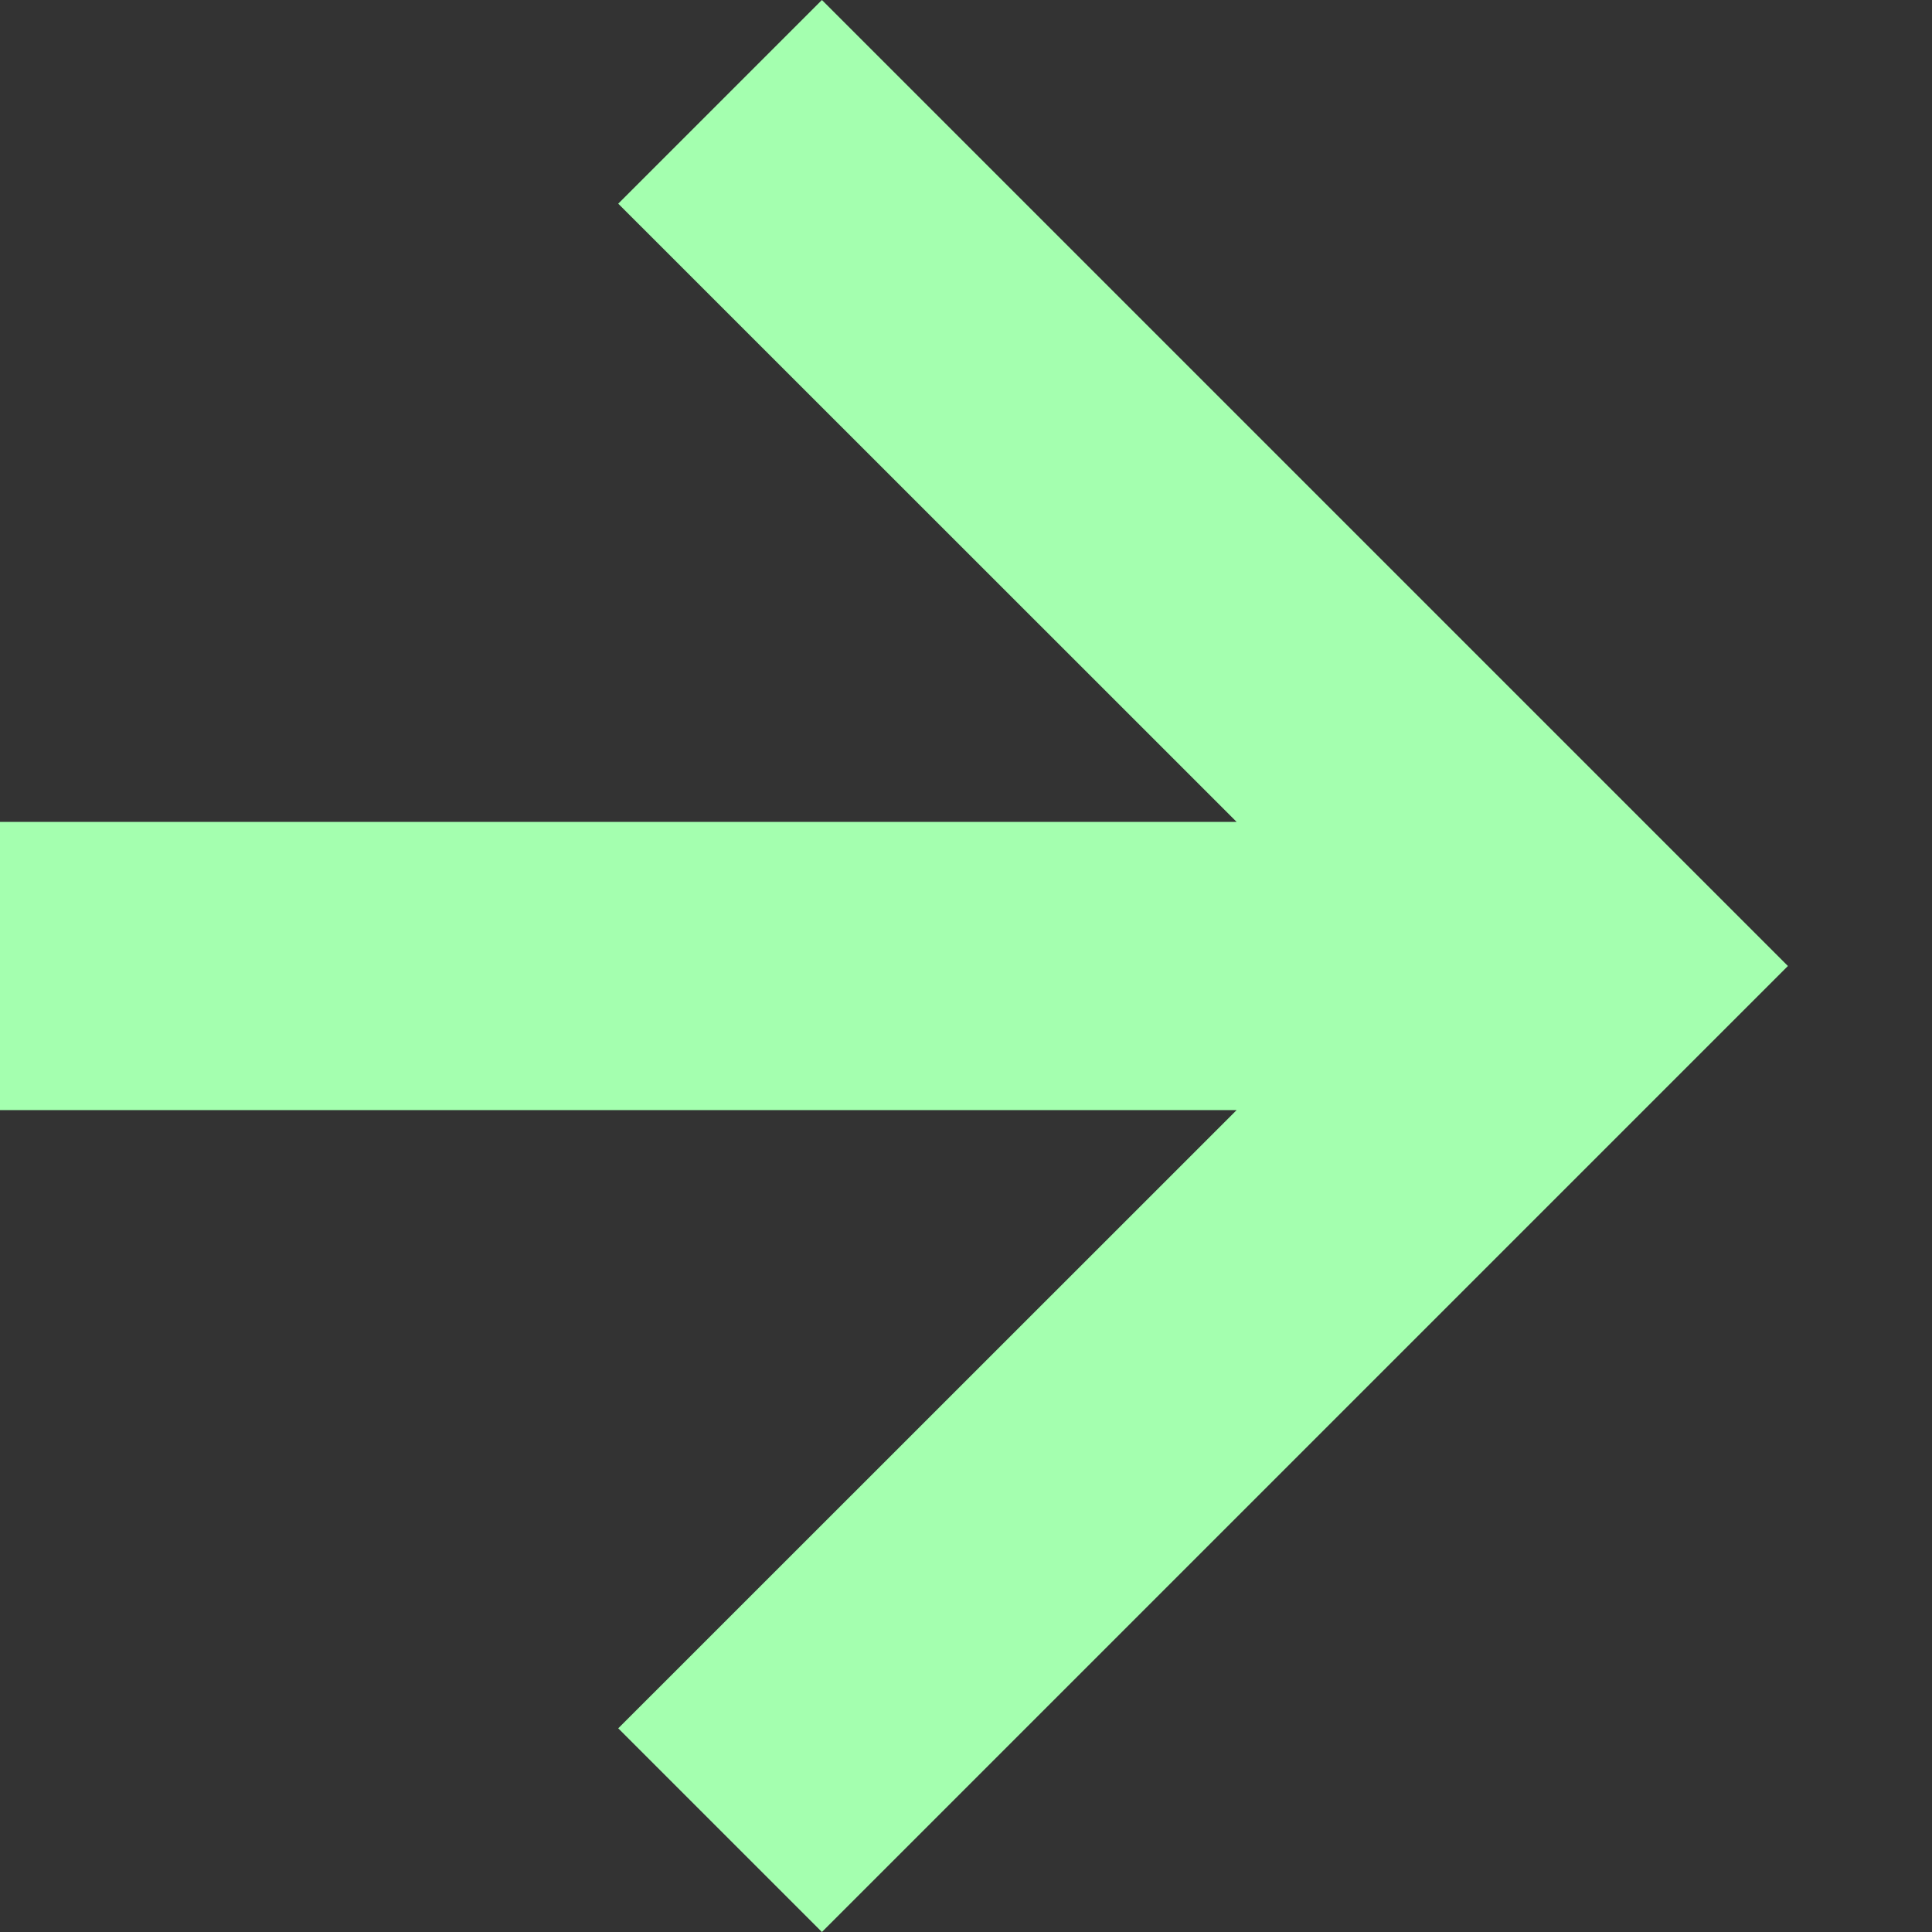 <svg width="12" height="12" viewBox="0 0 12 12" fill="none" xmlns="http://www.w3.org/2000/svg">
<rect x="0" y="0" width="12" height="12" fill="#333333" stroke="none"/>
<path d="M5.105 12L11.105 6L5.105 0L3.84 1.265L7.681 5.105L0 5.105V6.895L7.681 6.895L3.84 10.735L5.105 12Z" fill="#A4FFAF"/>
</svg>
